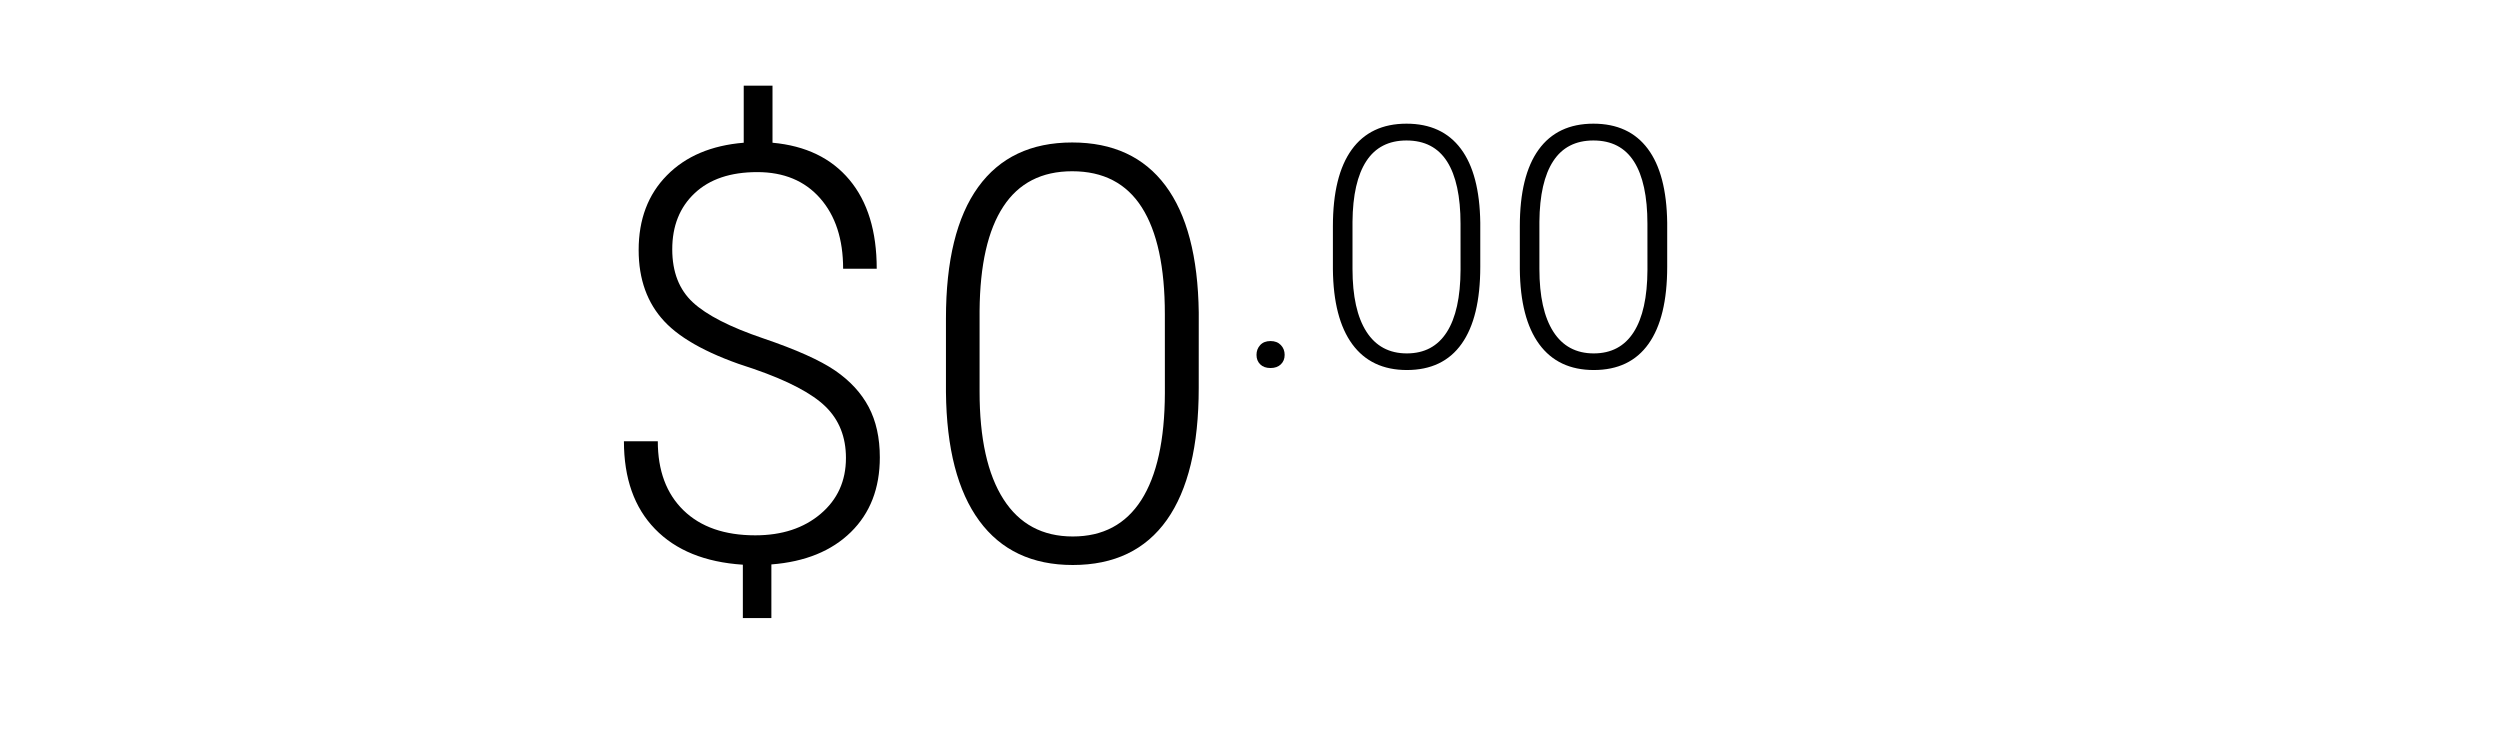 <?xml version="1.0" encoding="utf-8"?>
<!-- Generator: Adobe Illustrator 21.1.0, SVG Export Plug-In . SVG Version: 6.00 Build 0)  -->
<svg version="1.1" id="Layer_1" xmlns="http://www.w3.org/2000/svg" xmlns:xlink="http://www.w3.org/1999/xlink" x="0px" y="0px"
	 viewBox="0 0 100 30" style="enable-background:new 0 0 100 30;" xml:space="preserve">
<g>
	<path d="M33.838,18.318c0-0.836-0.271-1.52-0.813-2.051s-1.499-1.034-2.87-1.508c-1.702-0.535-2.896-1.169-3.581-1.904
		c-0.686-0.734-1.028-1.685-1.028-2.853c0-1.228,0.376-2.224,1.13-2.988c0.753-0.765,1.777-1.199,3.073-1.305V3.427H30.9v2.282
		c1.326,0.12,2.352,0.615,3.079,1.485c0.727,0.871,1.09,2.056,1.09,3.554h-1.344c0-1.183-0.307-2.122-0.921-2.819
		s-1.452-1.045-2.514-1.045c-1.069,0-1.904,0.281-2.502,0.843c-0.599,0.562-0.898,1.311-0.898,2.246
		c0,0.905,0.275,1.613,0.825,2.122c0.549,0.509,1.485,0.988,2.807,1.437c1.322,0.449,2.282,0.879,2.881,1.289
		c0.599,0.411,1.046,0.896,1.344,1.458c0.297,0.561,0.446,1.233,0.446,2.017c0,1.235-0.386,2.23-1.158,2.988
		c-0.772,0.757-1.832,1.188-3.18,1.293v2.146h-1.141v-2.135c-1.514-0.099-2.685-0.574-3.514-1.43
		c-0.829-0.854-1.243-2.023-1.243-3.508h1.355c0,1.175,0.343,2.096,1.028,2.763c0.685,0.666,1.642,1,2.87,1
		c1.069,0,1.941-0.286,2.616-0.859C33.501,19.982,33.838,19.237,33.838,18.318z"/>
	<path d="M47.949,15.516c0,2.32-0.426,4.081-1.276,5.282c-0.852,1.201-2.105,1.802-3.762,1.802c-1.627,0-2.874-0.589-3.74-1.768
		s-1.311-2.895-1.333-5.146v-2.949c0-2.312,0.429-4.063,1.288-5.253c0.859-1.19,2.113-1.785,3.762-1.785
		c1.627,0,2.87,0.575,3.729,1.723c0.858,1.148,1.303,2.841,1.333,5.078L47.949,15.516L47.949,15.516z M46.594,12.567
		c0-1.883-0.307-3.306-0.921-4.271c-0.614-0.964-1.542-1.446-2.785-1.446c-1.22,0-2.139,0.471-2.756,1.413
		c-0.618,0.941-0.934,2.331-0.949,4.169v3.231c0,1.875,0.318,3.311,0.955,4.305c0.636,0.994,1.561,1.491,2.774,1.491
		c1.205,0,2.118-0.486,2.74-1.457c0.621-0.972,0.936-2.396,0.943-4.271L46.594,12.567L46.594,12.567z"/>
	<path d="M50.26,14.195c0-0.154,0.049-0.284,0.148-0.392c0.099-0.107,0.236-0.161,0.412-0.161c0.175,0,0.313,0.054,0.415,0.161
		c0.102,0.108,0.151,0.238,0.151,0.392s-0.05,0.28-0.151,0.378c-0.102,0.099-0.239,0.148-0.415,0.148
		c-0.176,0-0.313-0.049-0.412-0.148C50.309,14.475,50.26,14.349,50.26,14.195z"/>
	<path d="M59.211,10.671c0,1.353-0.248,2.379-0.744,3.079c-0.496,0.701-1.228,1.051-2.193,1.051c-0.948,0-1.676-0.344-2.181-1.031
		c-0.505-0.688-0.764-1.688-0.777-3V9.05c0-1.348,0.251-2.369,0.751-3.062c0.501-0.694,1.232-1.041,2.193-1.041
		c0.949,0,1.673,0.334,2.174,1.004c0.501,0.669,0.76,1.656,0.777,2.96V10.671z M58.421,8.952c0-1.098-0.18-1.928-0.537-2.49
		C57.526,5.9,56.985,5.619,56.26,5.619c-0.711,0-1.247,0.275-1.606,0.824c-0.36,0.549-0.545,1.359-0.554,2.43v1.884
		c0,1.094,0.186,1.93,0.557,2.51s0.91,0.869,1.617,0.869c0.702,0,1.234-0.283,1.597-0.85s0.546-1.396,0.551-2.49L58.421,8.952
		L58.421,8.952z"/>
	<path d="M66.688,10.671c0,1.353-0.248,2.379-0.744,3.079c-0.496,0.701-1.228,1.051-2.193,1.051c-0.948,0-1.676-0.344-2.181-1.031
		c-0.505-0.688-0.764-1.688-0.777-3V9.05c0-1.348,0.251-2.369,0.751-3.062c0.501-0.694,1.232-1.041,2.193-1.041
		c0.949,0,1.673,0.334,2.174,1.004c0.501,0.669,0.76,1.656,0.777,2.96V10.671z M65.897,8.952c0-1.098-0.18-1.928-0.537-2.49
		c-0.358-0.562-0.899-0.843-1.624-0.843c-0.711,0-1.247,0.275-1.606,0.824c-0.36,0.549-0.545,1.359-0.554,2.43v1.884
		c0,1.094,0.186,1.93,0.557,2.51s0.91,0.869,1.617,0.869c0.702,0,1.234-0.283,1.597-0.85s0.546-1.396,0.551-2.49L65.897,8.952
		L65.897,8.952z"/>
</g>
</svg>
